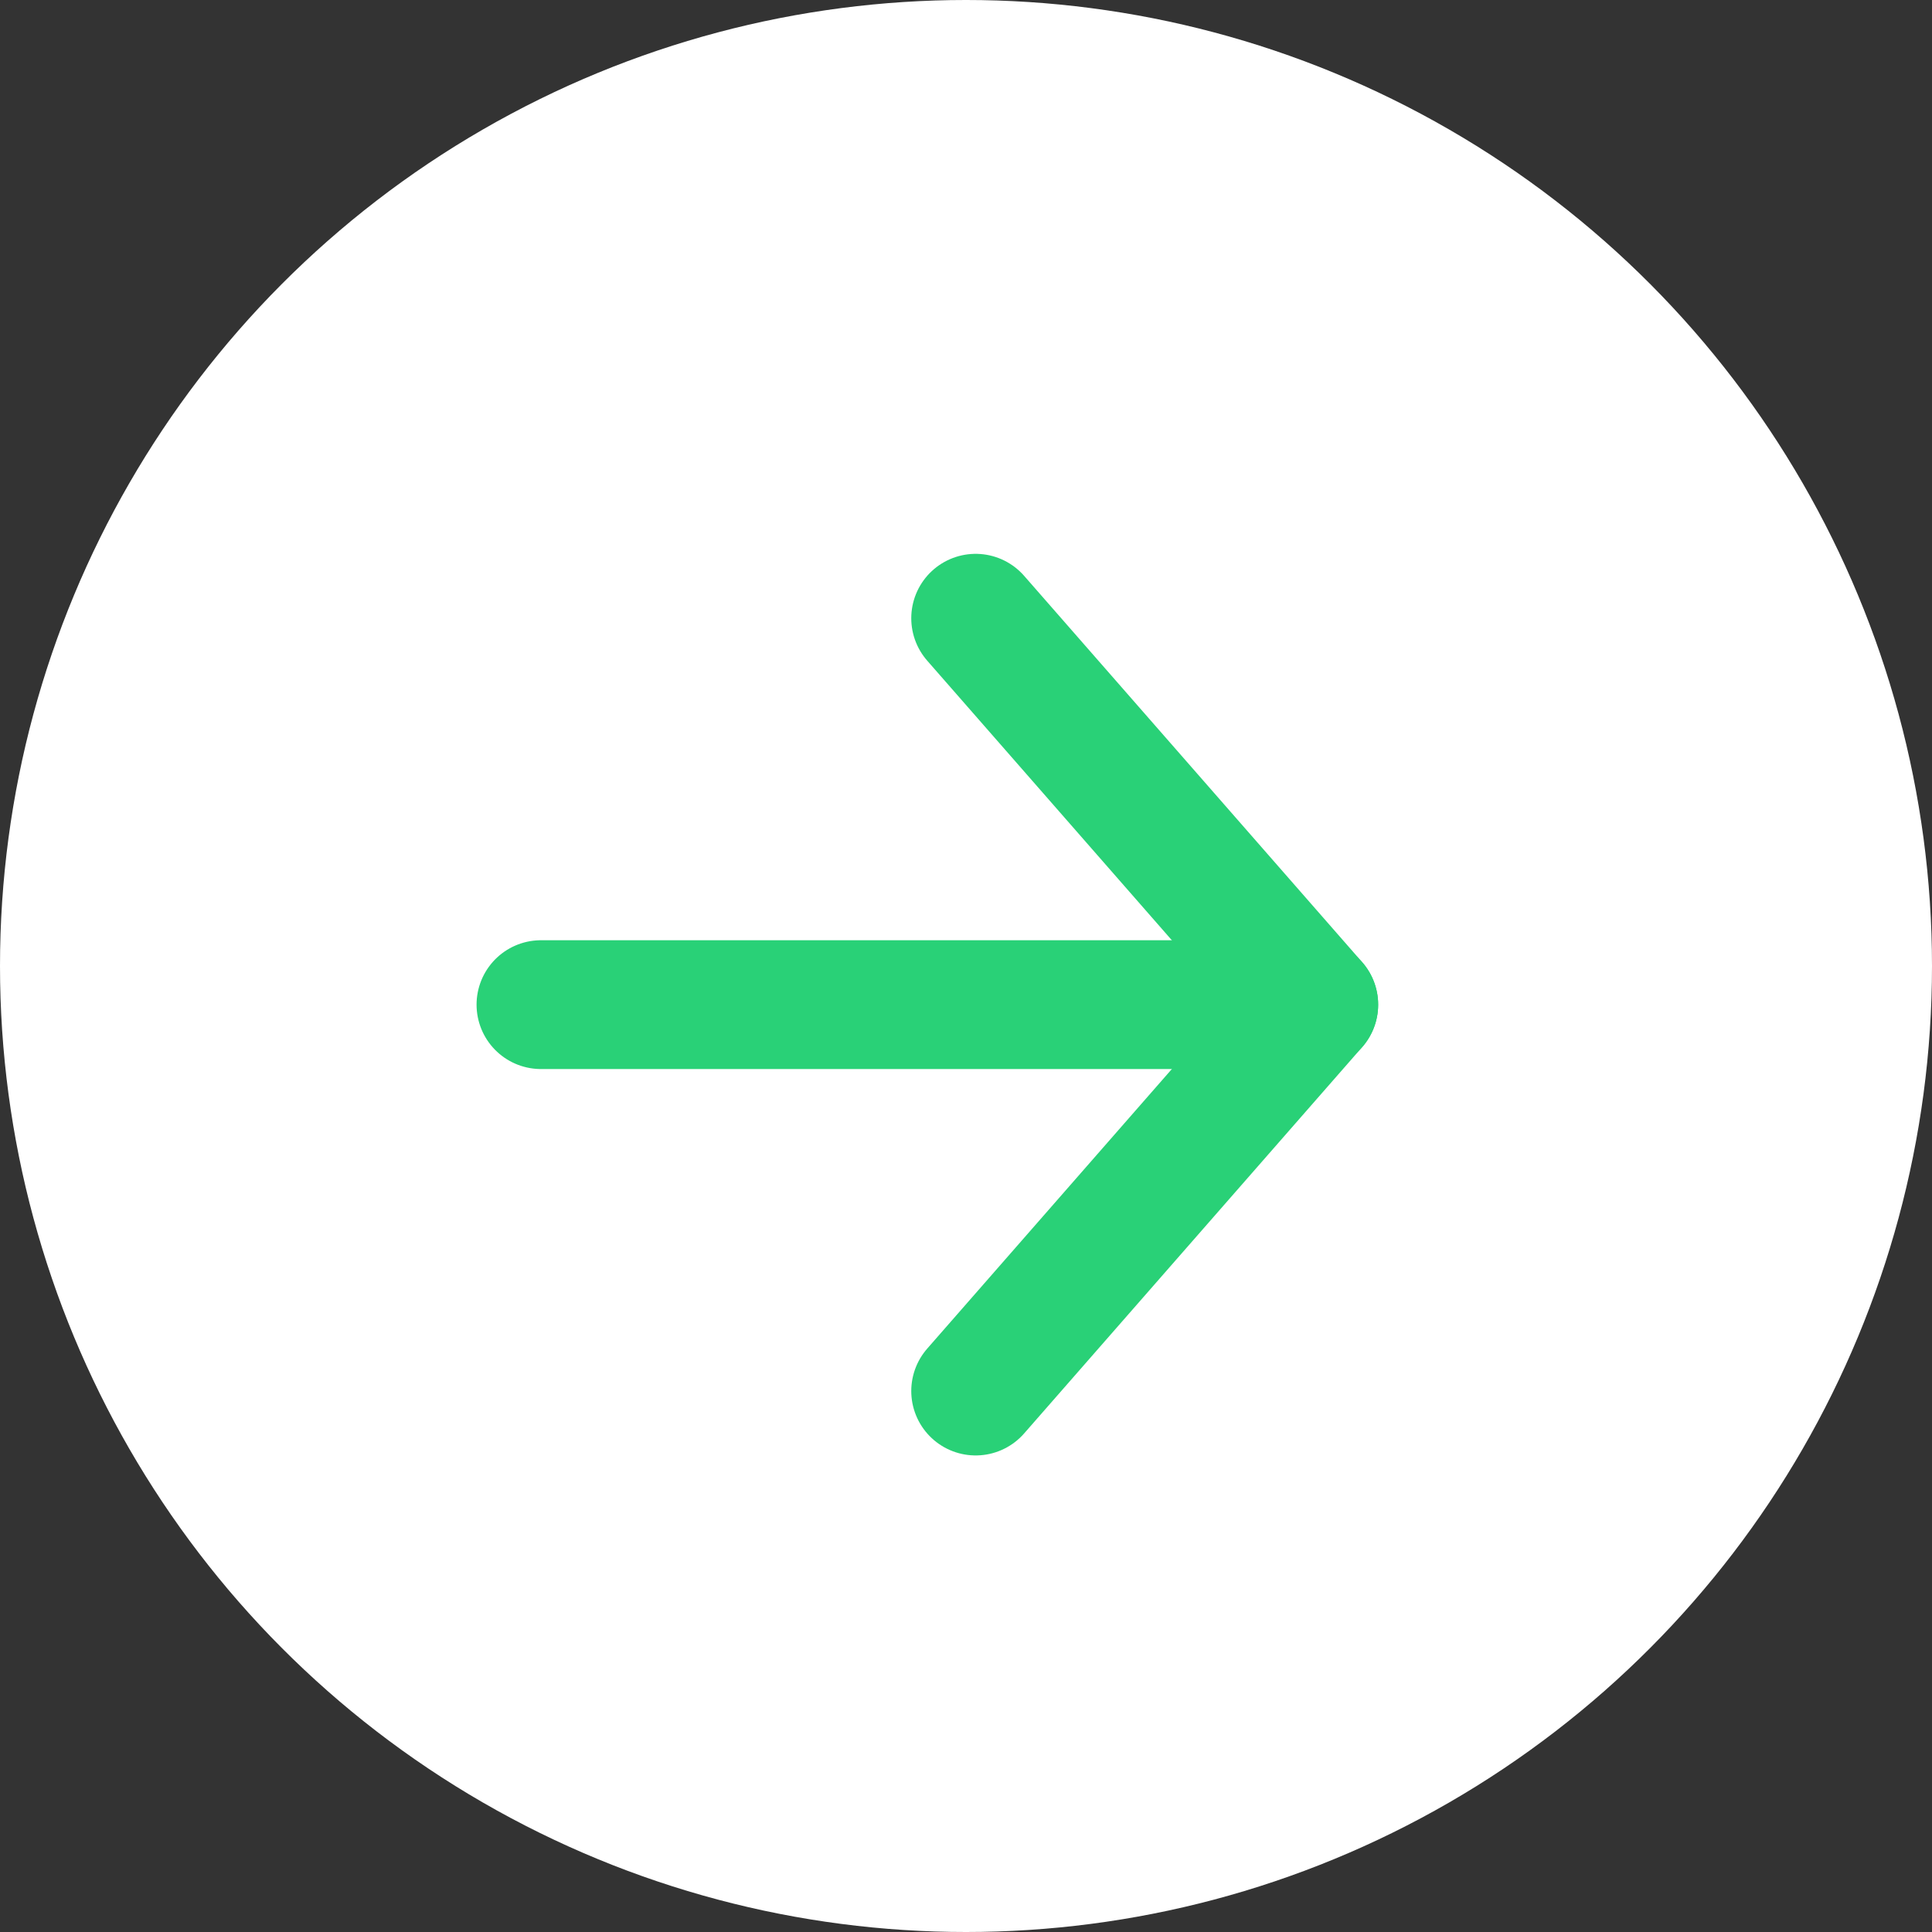 <svg width="15" height="15" viewBox="0 0 15 15" fill="none" xmlns="http://www.w3.org/2000/svg">
<rect x="0" y="0" width="15" height="15" fill="#333333" stroke="none"/>
<circle cx="7.5" cy="7.5" r="7.5" fill="white"/>
<path d="M4.2 7.8H10.2" stroke="#29D177" stroke-linecap="round" stroke-linejoin="round"/>
<path d="M7.575 4.8L10.2 7.8L7.575 10.8" stroke="#29D177" stroke-linecap="round" stroke-linejoin="round"/>
</svg>
